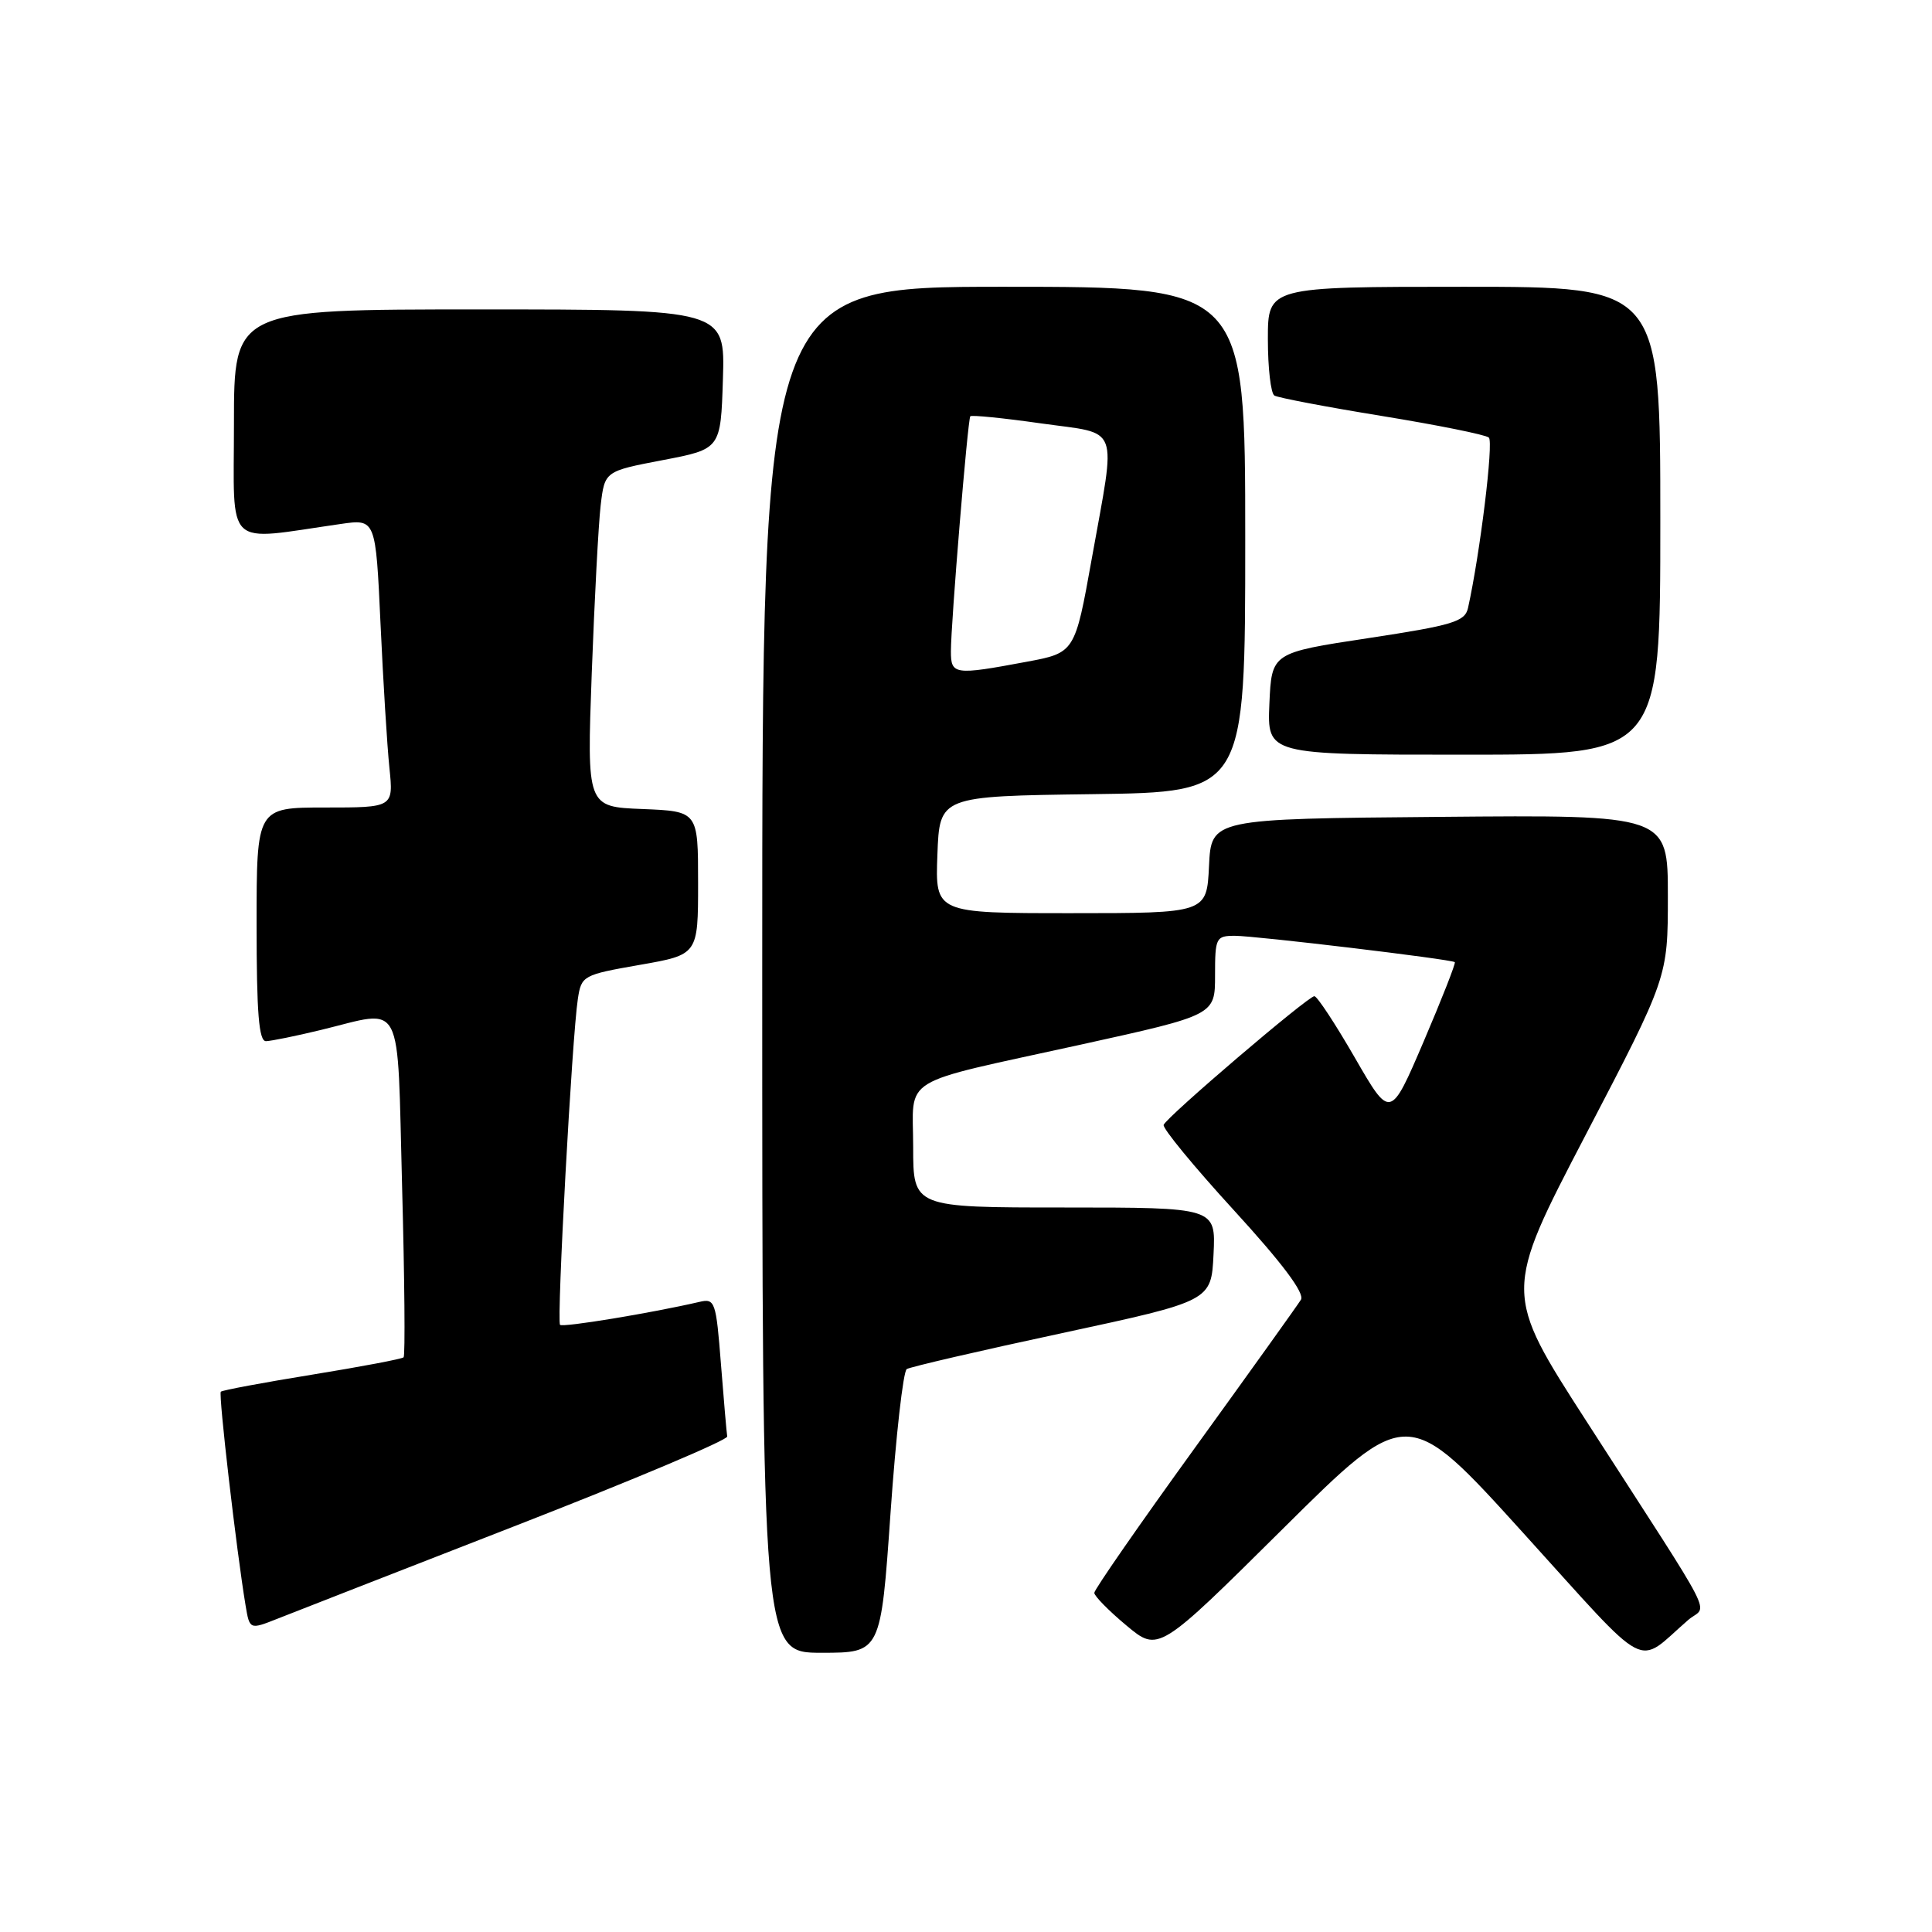 <?xml version="1.0" encoding="UTF-8" standalone="no"?>
<!DOCTYPE svg PUBLIC "-//W3C//DTD SVG 1.1//EN" "http://www.w3.org/Graphics/SVG/1.1/DTD/svg11.dtd" >
<svg xmlns="http://www.w3.org/2000/svg" xmlns:xlink="http://www.w3.org/1999/xlink" version="1.1" viewBox="0 0 256 256">
 <g >
 <path fill="currentColor"
d=" M 223.69 214.66 C 226.23 212.46 228.02 215.96 210.25 188.38 C 199.22 171.27 199.22 171.27 210.11 150.38 C 221.00 129.50 221.00 129.50 221.00 118.74 C 221.00 107.97 221.00 107.97 190.75 108.24 C 160.50 108.50 160.50 108.50 160.20 114.75 C 159.90 121.00 159.90 121.00 141.91 121.00 C 123.92 121.00 123.92 121.00 124.21 113.25 C 124.50 105.50 124.50 105.50 144.75 105.23 C 165.00 104.96 165.00 104.96 165.00 71.48 C 165.00 38.00 165.00 38.00 133.00 38.00 C 101.00 38.00 101.00 38.00 101.00 128.50 C 101.00 219.00 101.00 219.00 108.85 219.00 C 116.71 219.00 116.71 219.00 118.00 200.47 C 118.71 190.27 119.68 181.70 120.15 181.41 C 120.61 181.12 129.88 178.97 140.75 176.64 C 160.50 172.39 160.50 172.39 160.80 166.19 C 161.10 160.00 161.10 160.00 141.05 160.00 C 121.00 160.00 121.00 160.00 121.00 151.98 C 121.00 142.42 118.72 143.80 143.25 138.41 C 161.00 134.50 161.00 134.50 161.00 129.25 C 161.00 124.24 161.12 124.00 163.64 124.00 C 166.38 124.00 192.29 127.10 192.77 127.49 C 192.92 127.61 191.06 132.35 188.64 138.01 C 184.23 148.31 184.23 148.31 179.53 140.16 C 176.94 135.67 174.53 132.00 174.16 132.00 C 173.31 132.01 154.60 147.98 154.19 149.05 C 154.02 149.50 158.22 154.60 163.52 160.39 C 169.93 167.40 172.90 171.36 172.38 172.22 C 171.95 172.92 165.61 181.78 158.30 191.89 C 150.98 202.01 145.00 210.63 145.00 211.06 C 145.00 211.48 146.91 213.43 149.25 215.38 C 153.50 218.93 153.50 218.93 170.00 202.56 C 186.50 186.19 186.50 186.19 201.86 203.15 C 218.99 222.04 216.61 220.79 223.69 214.66 Z  M 68.50 202.10 C 83.90 196.10 96.44 190.81 96.36 190.34 C 96.28 189.88 95.91 185.56 95.53 180.75 C 94.88 172.43 94.74 172.02 92.67 172.51 C 86.38 173.97 74.58 175.92 74.21 175.55 C 73.74 175.08 75.80 137.33 76.57 132.35 C 77.04 129.28 77.24 129.17 84.78 127.85 C 92.50 126.50 92.50 126.50 92.50 117.00 C 92.50 107.50 92.50 107.50 85.13 107.20 C 77.76 106.91 77.76 106.91 78.41 89.20 C 78.77 79.47 79.30 69.46 79.59 66.97 C 80.13 62.44 80.13 62.44 87.81 60.97 C 95.50 59.50 95.50 59.50 95.79 50.25 C 96.08 41.00 96.08 41.00 63.54 41.00 C 31.00 41.00 31.00 41.00 31.00 56.14 C 31.00 73.02 29.56 71.66 45.14 69.43 C 49.78 68.76 49.78 68.76 50.42 82.63 C 50.77 90.26 51.30 98.86 51.60 101.75 C 52.14 107.00 52.14 107.00 43.07 107.00 C 34.00 107.00 34.00 107.00 34.00 122.50 C 34.00 134.25 34.30 137.99 35.25 137.96 C 35.94 137.94 39.20 137.28 42.50 136.48 C 53.64 133.79 52.60 131.79 53.28 157.23 C 53.61 169.45 53.70 179.63 53.48 179.85 C 53.27 180.07 47.81 181.10 41.35 182.15 C 34.89 183.20 29.45 184.21 29.26 184.41 C 28.93 184.74 31.34 205.53 32.54 212.73 C 33.08 215.95 33.08 215.95 36.79 214.48 C 38.83 213.67 53.10 208.10 68.50 202.10 Z  M 220.00 69.00 C 220.00 38.00 220.00 38.00 194.00 38.00 C 168.00 38.00 168.00 38.00 168.00 44.94 C 168.00 48.76 168.39 52.12 168.86 52.41 C 169.33 52.70 175.74 53.92 183.11 55.12 C 190.47 56.32 196.85 57.60 197.28 57.98 C 197.93 58.55 196.11 73.40 194.52 80.56 C 194.11 82.37 192.54 82.85 181.28 84.56 C 168.50 86.50 168.50 86.50 168.20 93.25 C 167.91 100.00 167.91 100.00 193.95 100.00 C 220.00 100.00 220.00 100.00 220.00 69.00 Z  M 126.00 86.30 C 126.00 82.56 128.23 55.58 128.57 55.16 C 128.73 54.97 132.94 55.39 137.93 56.10 C 148.55 57.60 147.91 55.89 144.67 74.00 C 142.43 86.50 142.43 86.50 135.97 87.70 C 126.45 89.48 126.00 89.41 126.00 86.30 Z "/>
</g>
</svg>